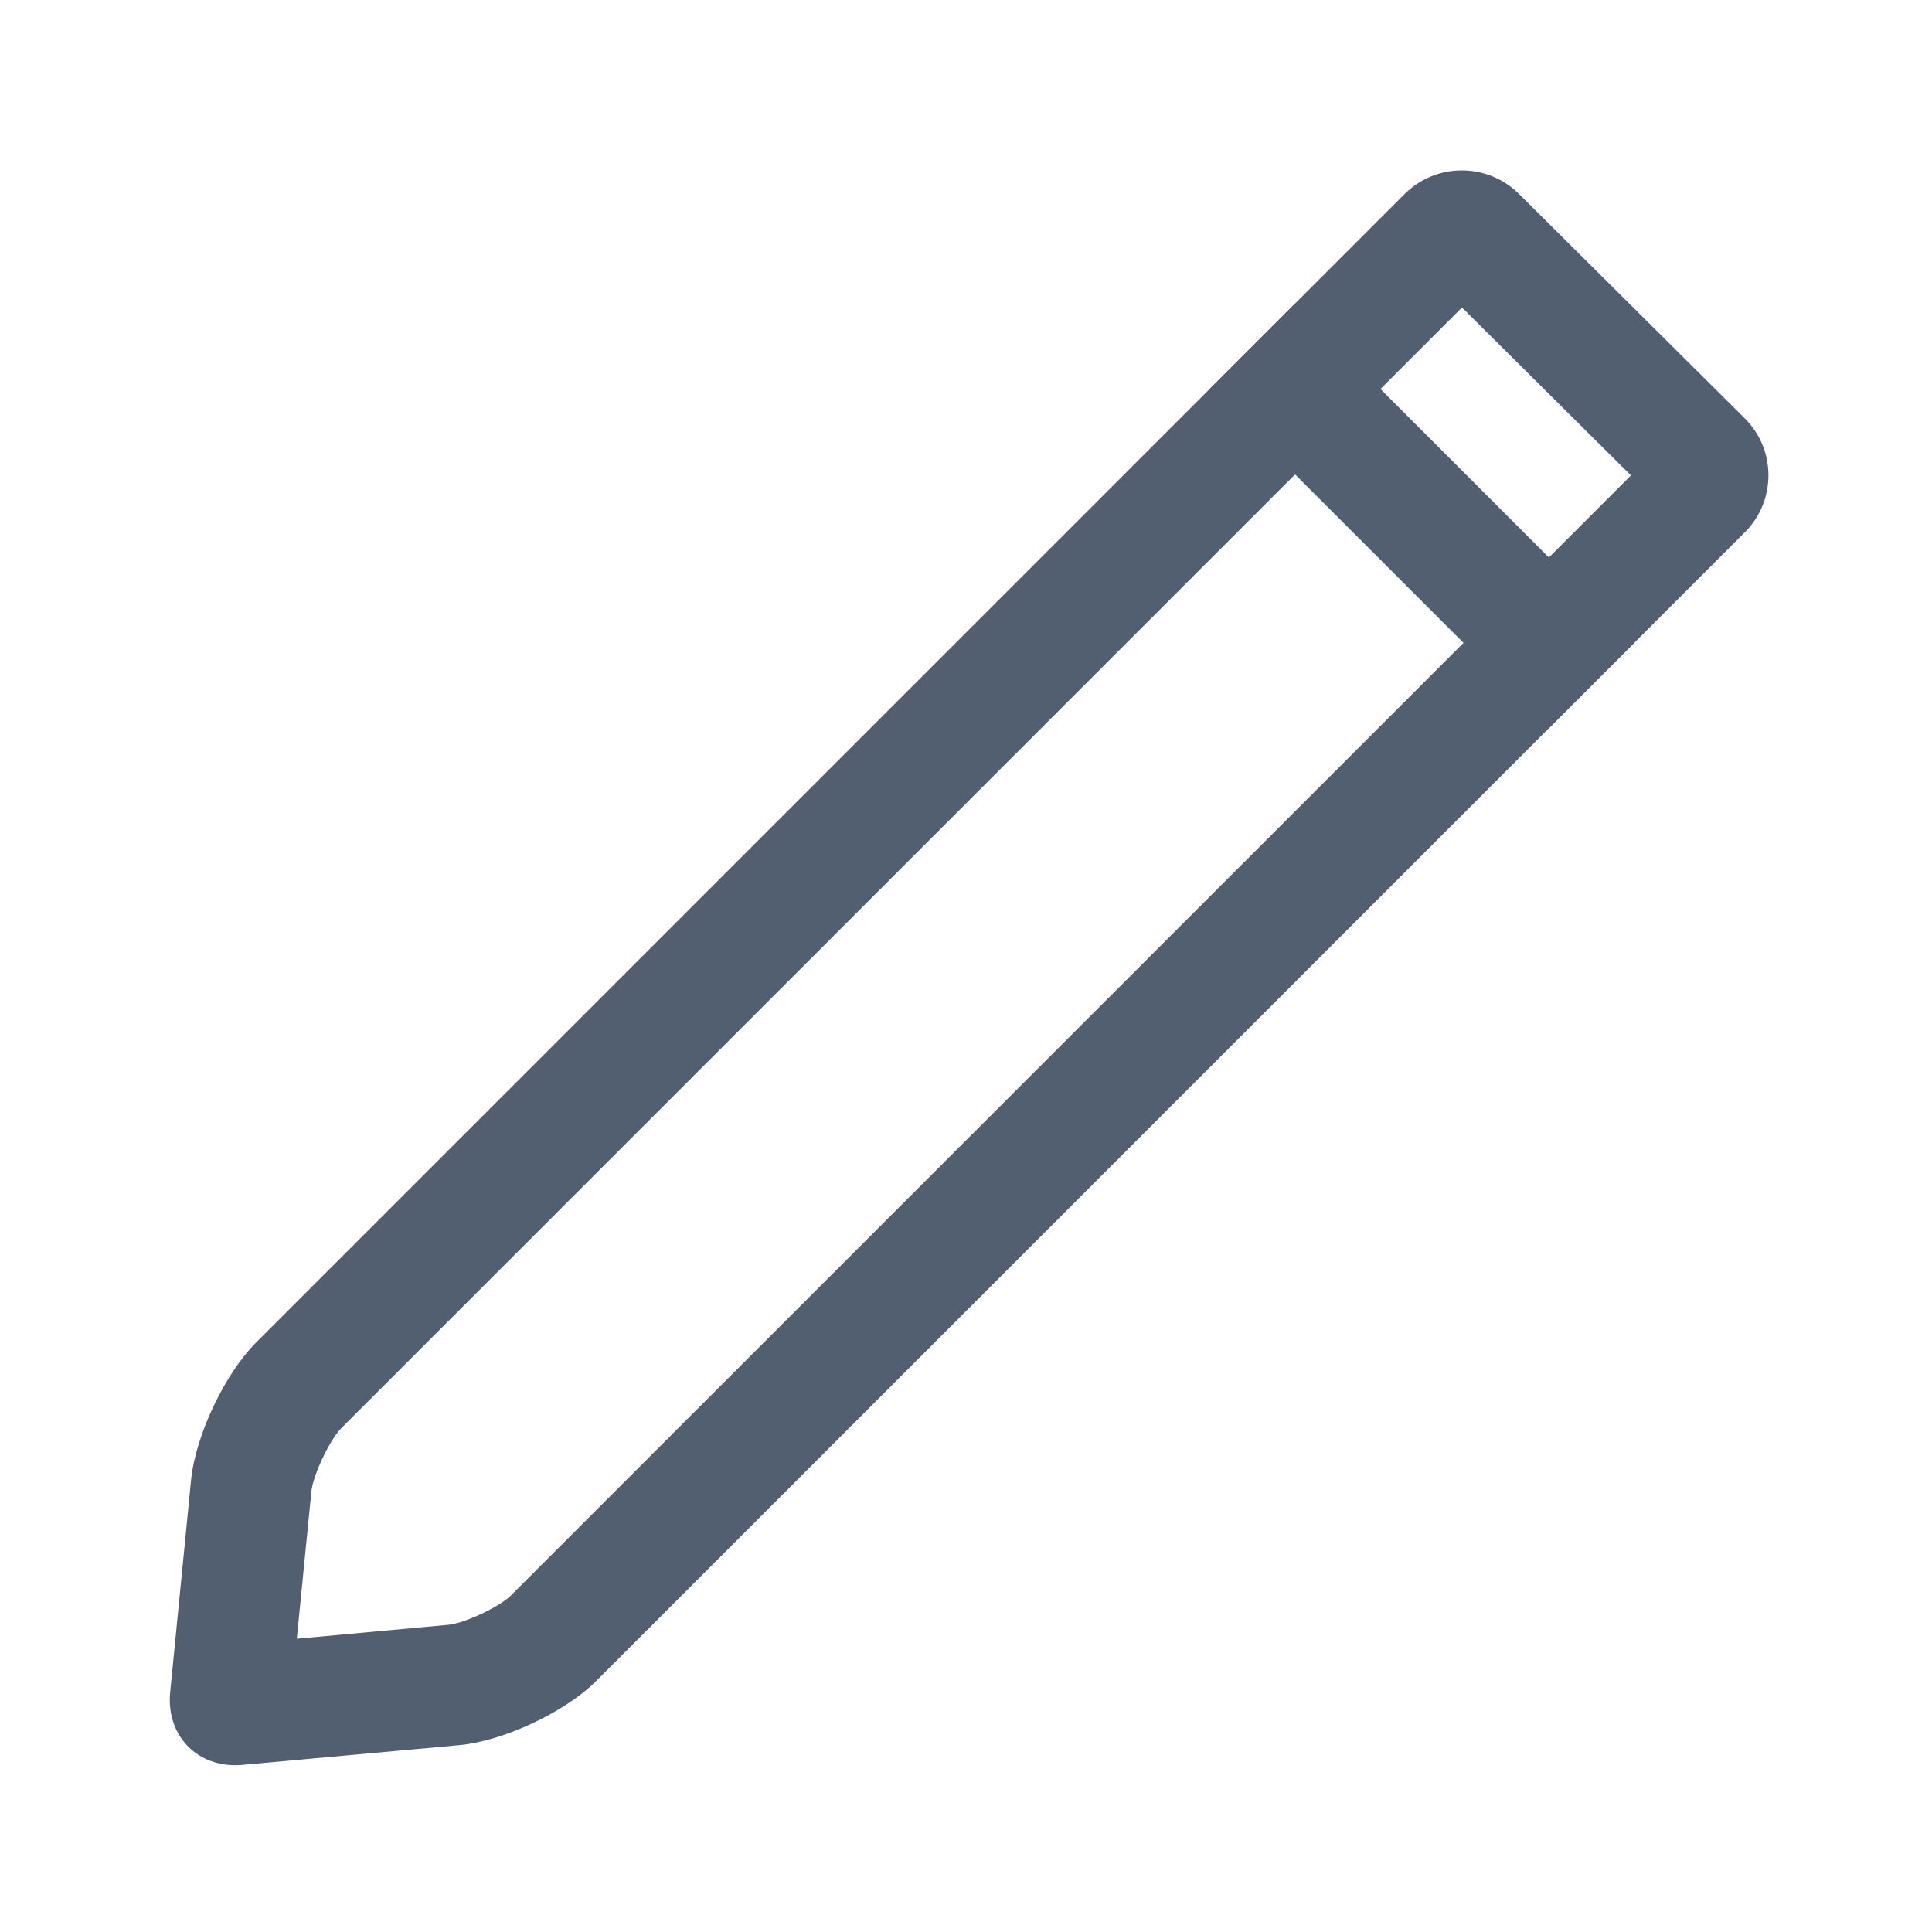 <?xml version="1.0" encoding="utf-8"?>
<!-- Generator: Adobe Illustrator 16.0.0, SVG Export Plug-In . SVG Version: 6.00 Build 0)  -->
<!DOCTYPE svg PUBLIC "-//W3C//DTD SVG 1.1//EN" "http://www.w3.org/Graphics/SVG/1.1/DTD/svg11.dtd">
<svg version="1.1" xmlns="http://www.w3.org/2000/svg" xmlns:xlink="http://www.w3.org/1999/xlink" x="0px" y="0px" width="24px"
	 height="24px" viewBox="0 0 24 24" enable-background="new 0 0 24 24" xml:space="preserve">
<g id="Layer_1">
</g>
<g id="Layer_2">
	<g>
		<g>
			<path fill="#515F70" d="M18.161,3.82l2.099,2.086L6.346,19.82c-0.142,0.142-0.579,0.347-0.779,0.364l-1.88,0.173l0.181-1.829
				c0.02-0.202,0.229-0.645,0.374-0.789L18.161,3.82 M18.159,2.117c-0.257,0-0.514,0.098-0.709,0.292l-14.27,14.27
				c-0.389,0.389-0.751,1.155-0.806,1.702L2.114,21.02c-0.051,0.517,0.306,0.908,0.808,0.908c0.029,0,0.06-0.001,0.09-0.004
				l2.692-0.245c0.548-0.05,1.314-0.409,1.703-0.798L21.677,6.61c0.389-0.389,0.388-1.024-0.002-1.412l-2.808-2.791
				C18.672,2.214,18.416,2.117,18.159,2.117L18.159,2.117z"/>
		</g>
	</g>
	
		<line fill="none" stroke="#515F70" stroke-width="1.5" stroke-linejoin="round" stroke-miterlimit="10" x1="15.557" y1="4.302" x2="19.771" y2="8.516"/>
</g>
</svg>
